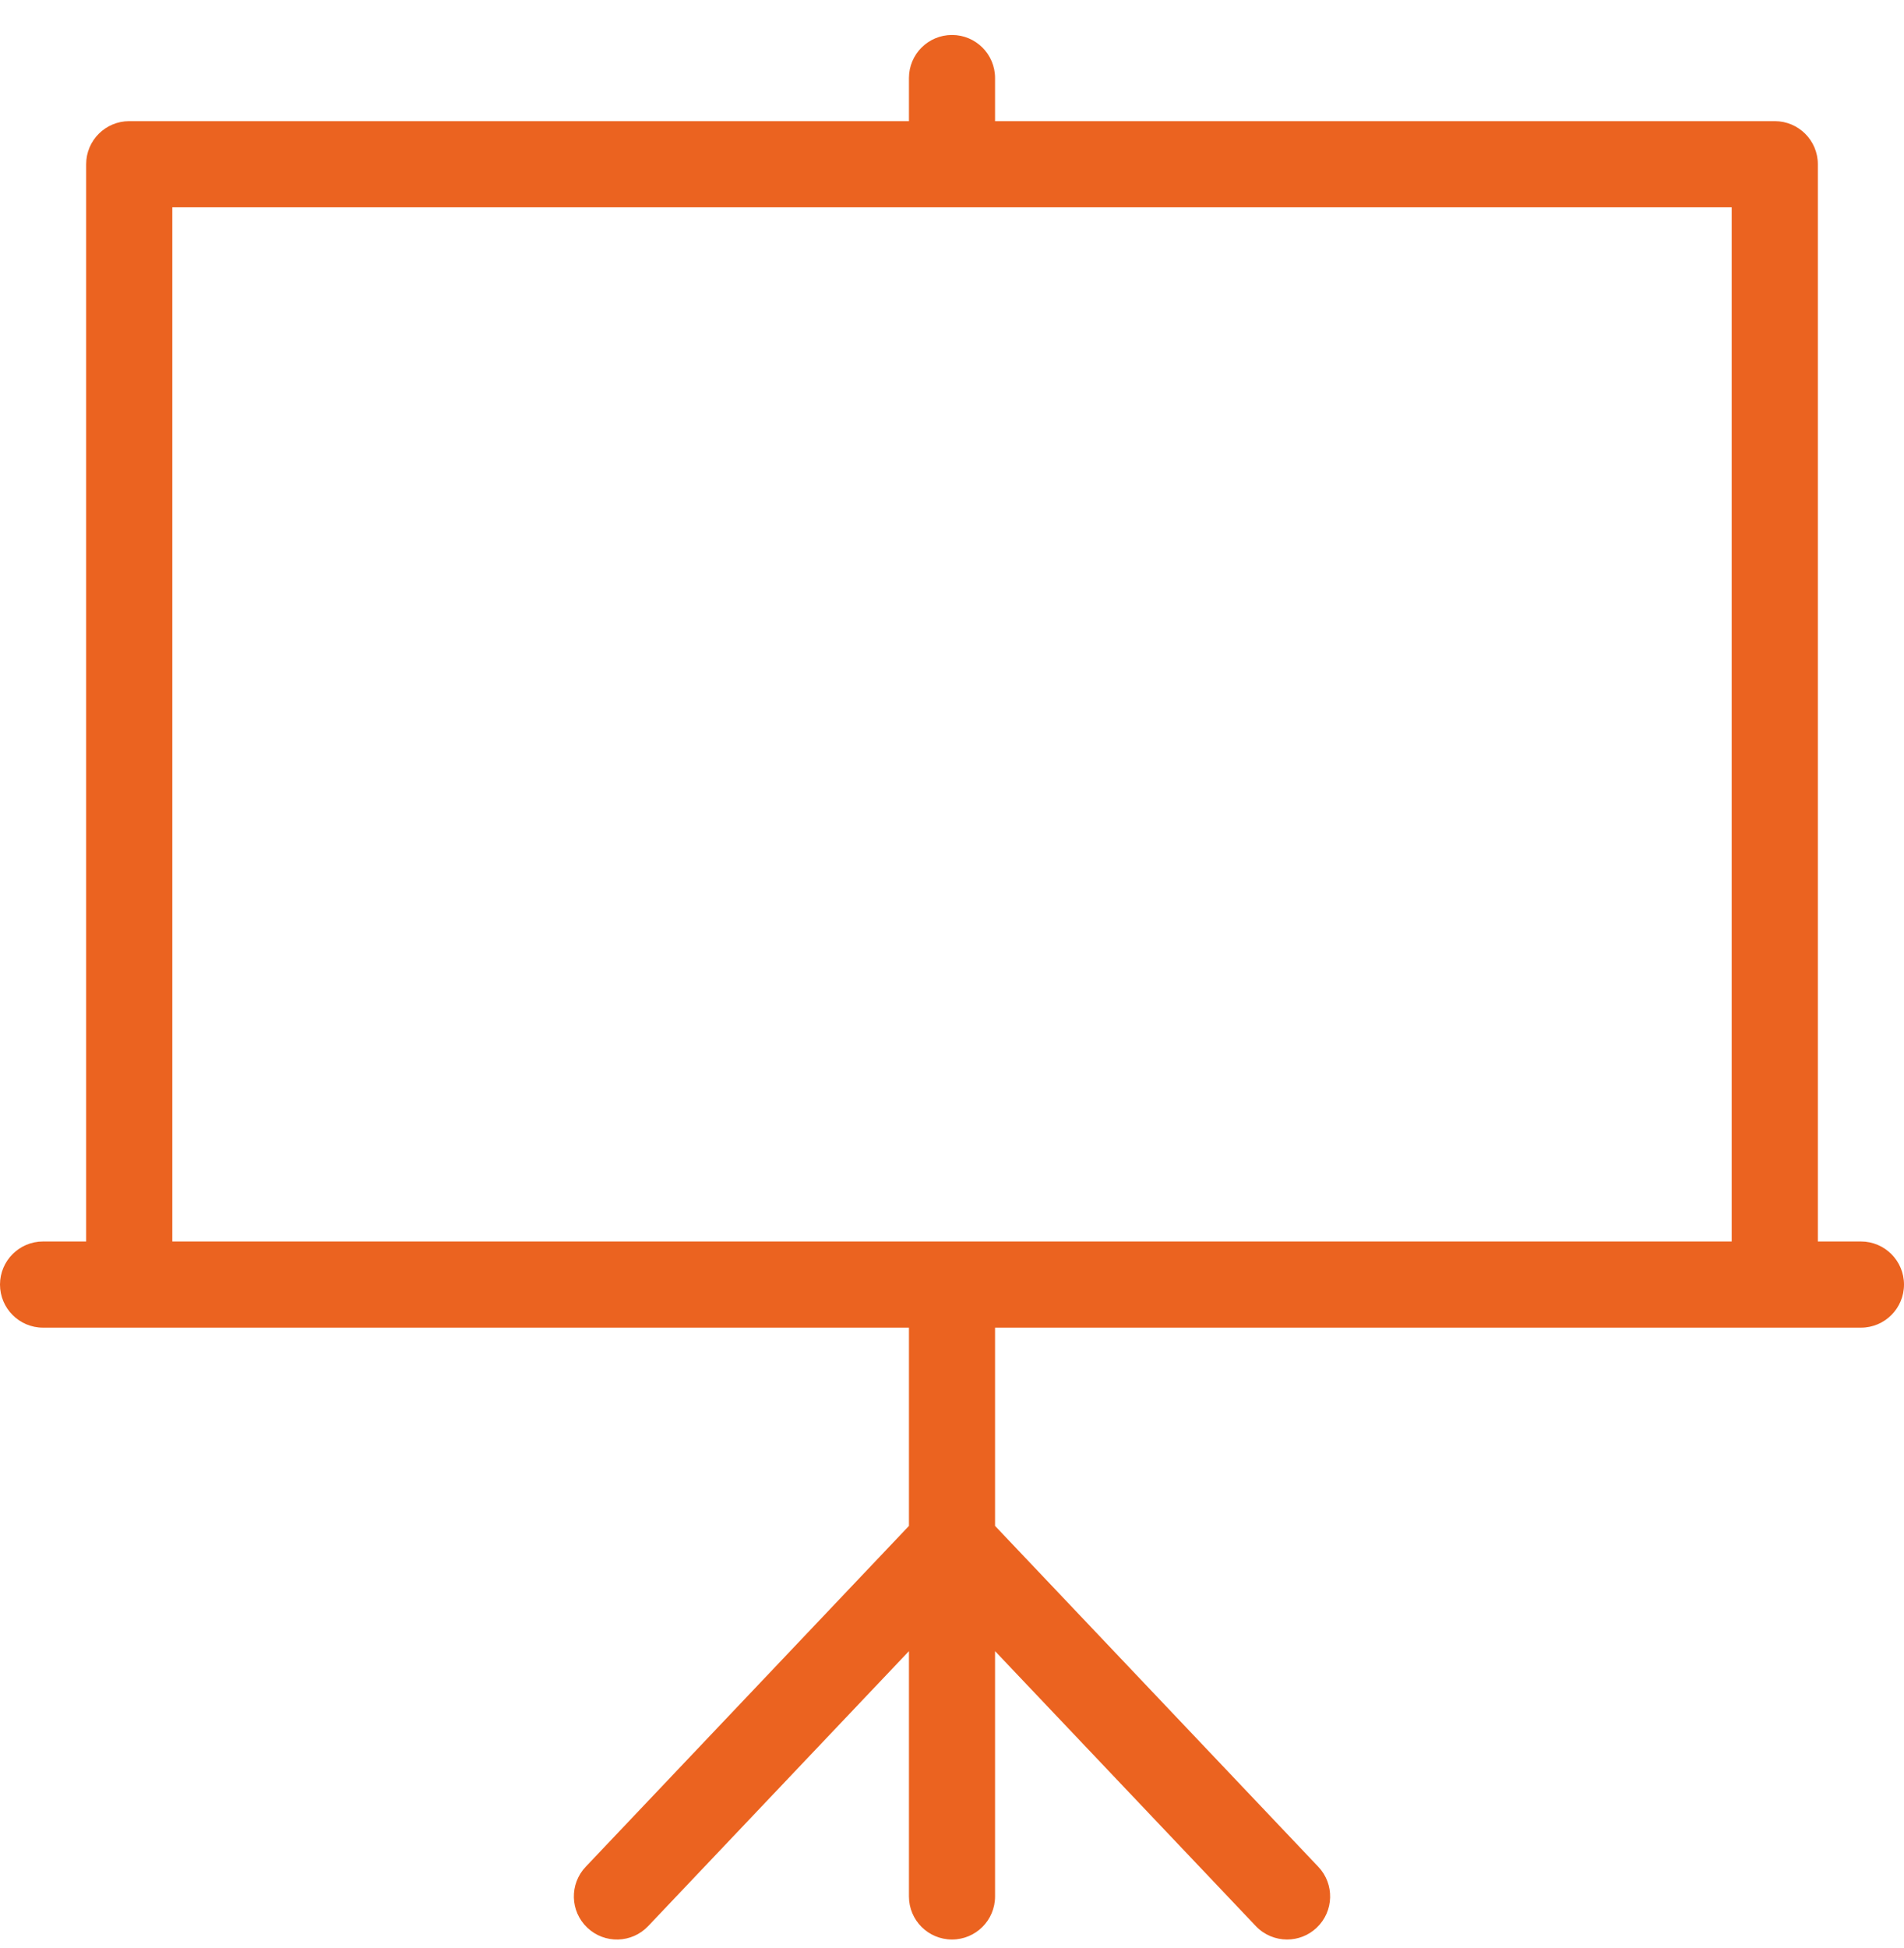 <svg width="44" height="45" viewBox="0 0 44 45" fill="none" xmlns="http://www.w3.org/2000/svg">
<path d="M43.005 28.681H42.009V3.794C42.009 3.244 41.563 2.799 41.014 2.799H22.995V1.803C22.995 1.253 22.55 0.808 22 0.808C21.45 0.808 21.005 1.253 21.005 1.803V2.799H2.986C2.437 2.799 1.991 3.244 1.991 3.794V28.681H0.995C0.446 28.681 0 29.127 0 29.676C0 30.226 0.446 30.672 0.995 30.672H21.005V35.252L13.535 43.127C13.156 43.526 13.173 44.156 13.572 44.534C13.971 44.913 14.601 44.896 14.979 44.497L21.005 38.145V43.812C21.005 44.362 21.45 44.807 22 44.807C22.55 44.807 22.995 44.362 22.995 43.812V38.145L29.021 44.497C29.216 44.703 29.48 44.807 29.743 44.807C29.989 44.807 30.236 44.717 30.428 44.534C30.827 44.156 30.844 43.526 30.465 43.127L22.995 35.252V30.672H43.005C43.554 30.672 44 30.226 44 29.676C44 29.127 43.554 28.681 43.005 28.681ZM3.982 4.79H40.018V28.681H3.982V4.79Z" fill="#EB6320"/>
</svg>
